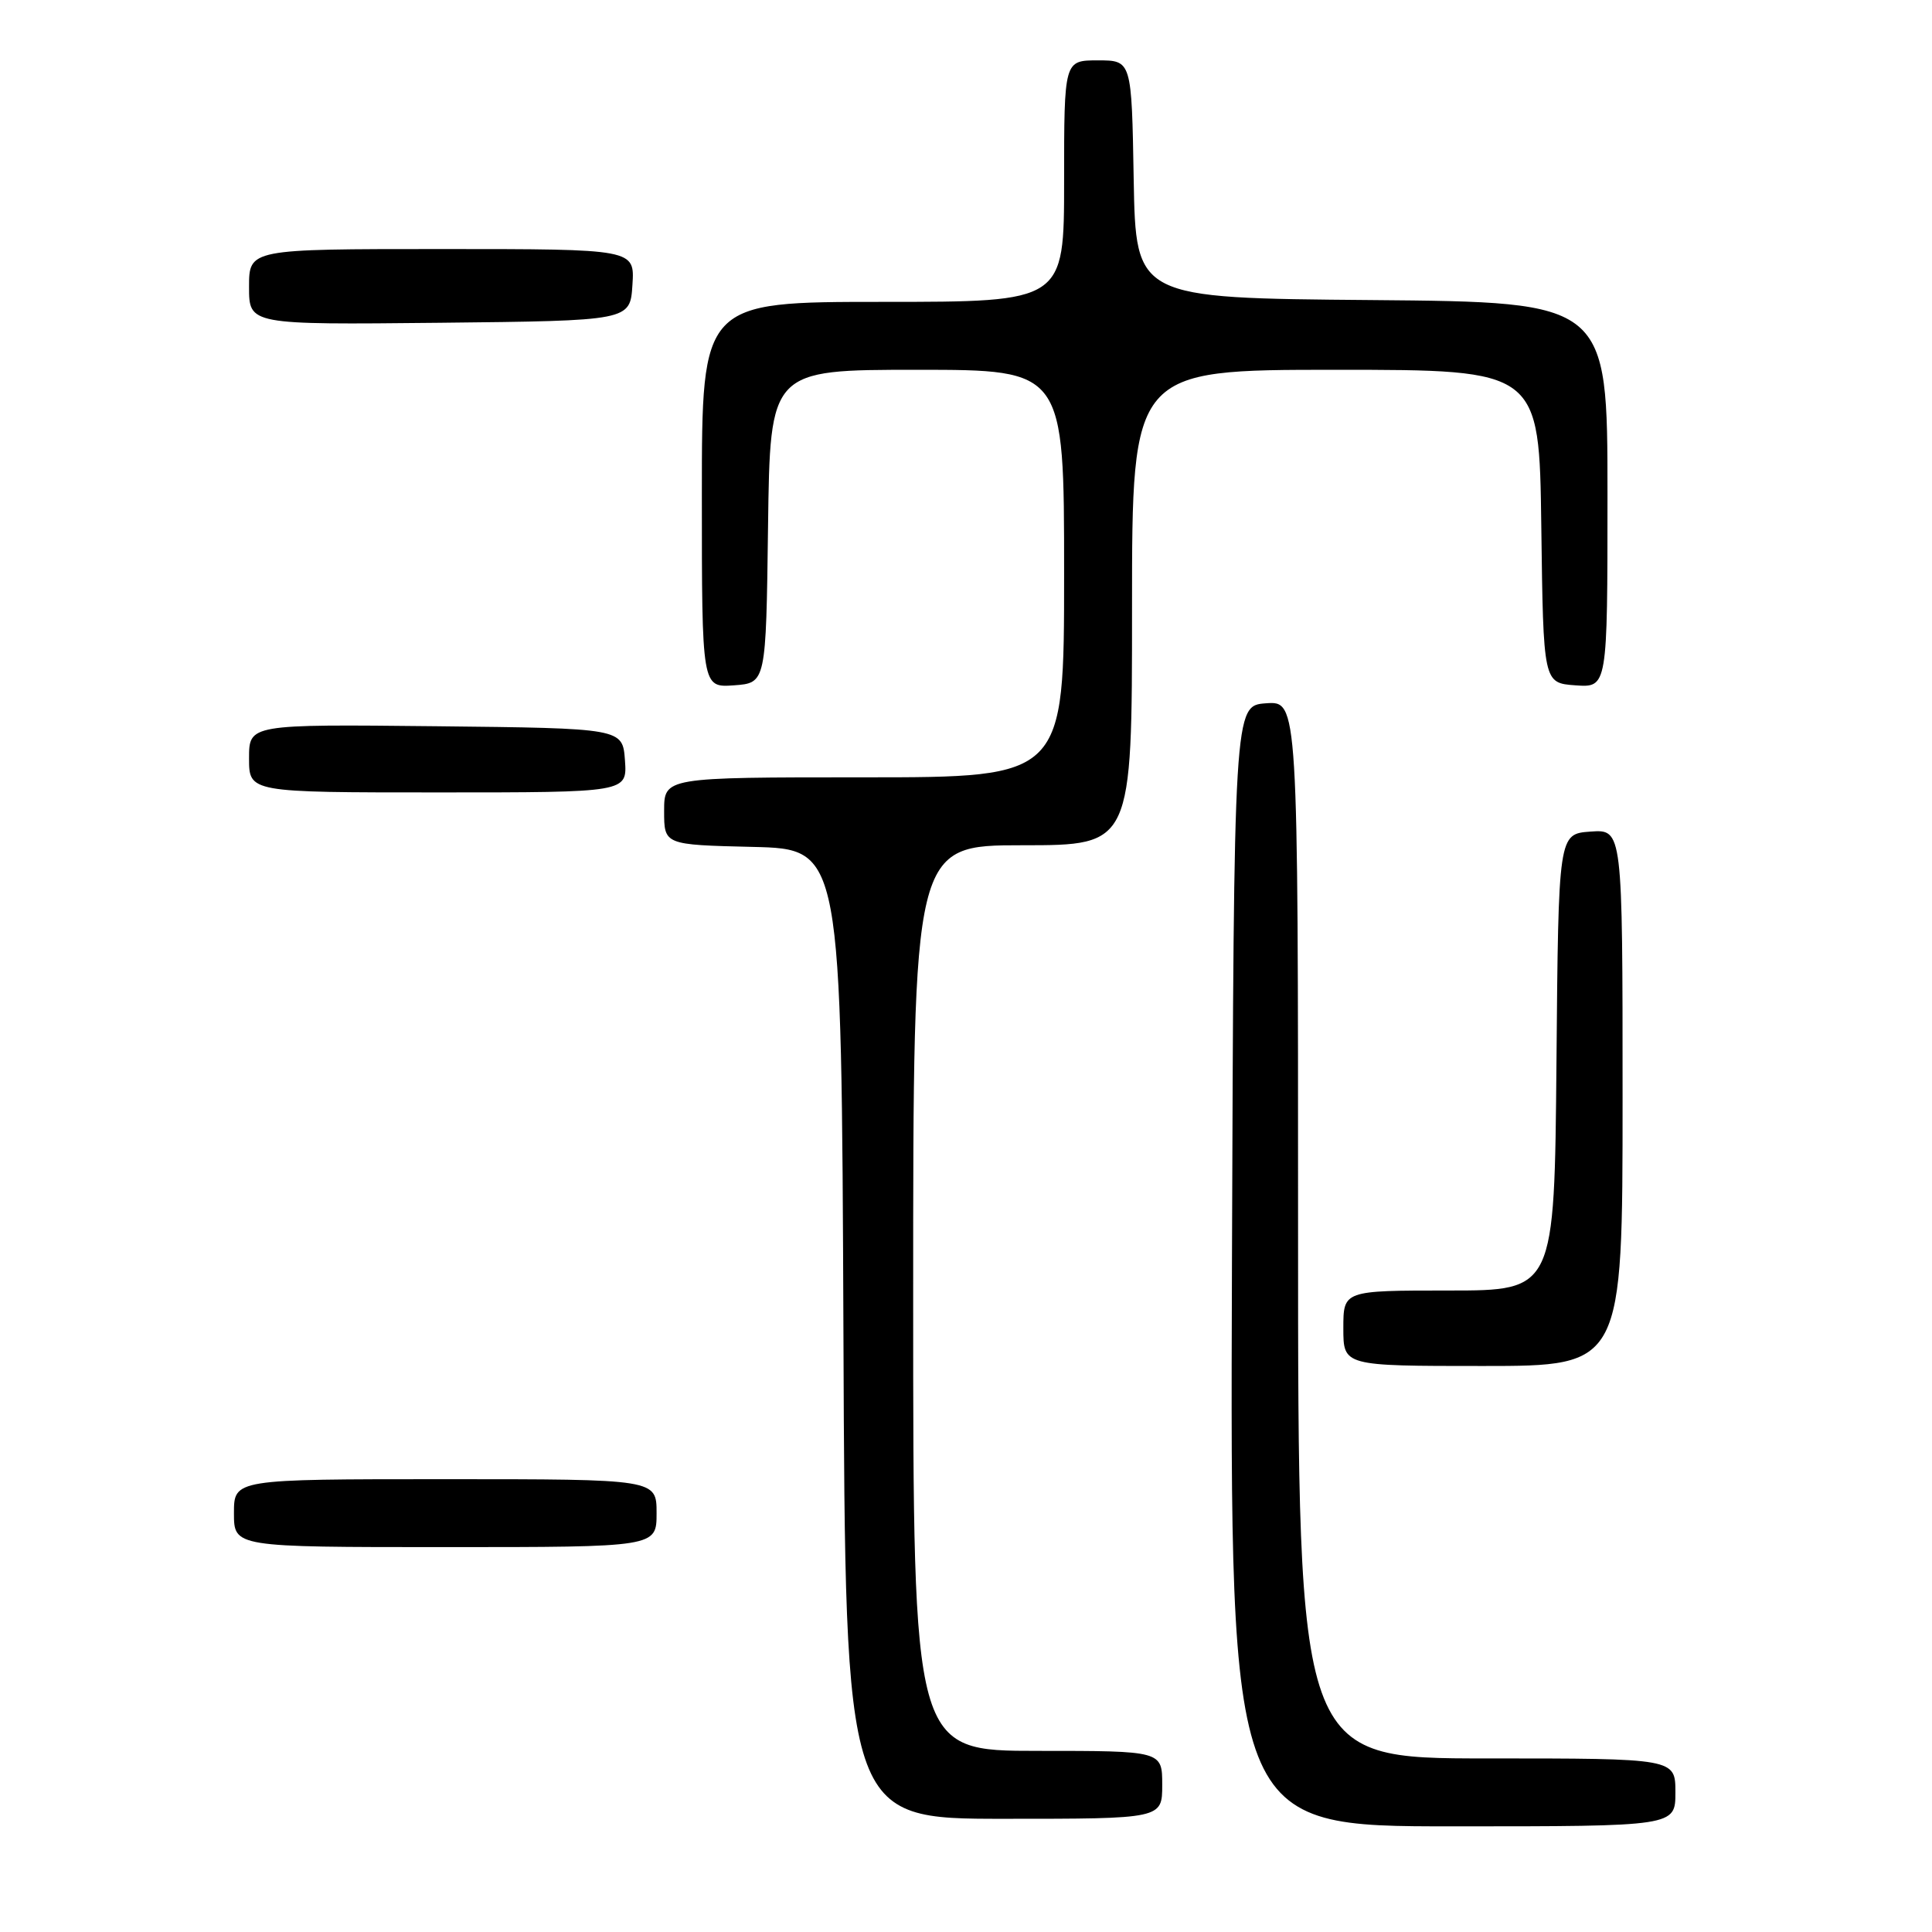 <?xml version="1.0" encoding="UTF-8" standalone="no"?>
<!DOCTYPE svg PUBLIC "-//W3C//DTD SVG 1.1//EN" "http://www.w3.org/Graphics/SVG/1.1/DTD/svg11.dtd" >
<svg xmlns="http://www.w3.org/2000/svg" xmlns:xlink="http://www.w3.org/1999/xlink" version="1.1" viewBox="0 0 256 256">
 <g >
 <path fill="currentColor"
d=" M 222.00 237.50 C 222.00 233.00 222.00 233.00 197.00 233.00 C 172.00 233.00 172.00 233.00 172.00 162.94 C 172.00 92.89 172.00 92.89 167.75 93.19 C 163.50 93.50 163.50 93.50 163.24 167.75 C 162.99 242.00 162.99 242.00 192.49 242.00 C 222.00 242.00 222.00 242.00 222.00 237.50 Z  M 154.00 236.50 C 154.00 232.00 154.00 232.00 137.50 232.00 C 121.00 232.00 121.00 232.00 121.00 172.00 C 121.00 112.00 121.00 112.00 135.50 112.00 C 150.00 112.00 150.00 112.00 150.00 80.50 C 150.00 49.00 150.00 49.00 176.98 49.00 C 203.96 49.00 203.96 49.00 204.23 69.75 C 204.50 90.50 204.50 90.50 208.75 90.81 C 213.00 91.11 213.00 91.11 213.00 65.57 C 213.00 40.03 213.00 40.03 181.75 39.76 C 150.50 39.50 150.50 39.50 150.22 23.75 C 149.95 8.00 149.95 8.00 145.47 8.00 C 141.00 8.00 141.00 8.00 141.00 24.00 C 141.00 40.00 141.00 40.00 117.00 40.00 C 93.00 40.00 93.00 40.00 93.00 65.56 C 93.00 91.11 93.00 91.11 97.25 90.81 C 101.50 90.50 101.50 90.50 101.77 69.75 C 102.04 49.00 102.04 49.00 121.52 49.00 C 141.00 49.00 141.00 49.00 141.00 76.00 C 141.00 103.00 141.00 103.00 114.50 103.00 C 88.00 103.00 88.00 103.00 88.00 107.47 C 88.00 111.94 88.00 111.94 99.75 112.22 C 111.50 112.50 111.50 112.50 111.76 176.75 C 112.01 241.00 112.01 241.00 133.01 241.00 C 154.00 241.00 154.00 241.00 154.00 236.50 Z  M 87.00 200.50 C 87.00 196.00 87.00 196.00 59.00 196.00 C 31.00 196.00 31.00 196.00 31.00 200.50 C 31.00 205.00 31.00 205.00 59.00 205.00 C 87.00 205.00 87.00 205.00 87.00 200.50 Z  M 215.00 145.44 C 215.00 109.89 215.00 109.89 210.75 110.19 C 206.50 110.50 206.50 110.50 206.24 140.75 C 205.97 171.00 205.97 171.00 191.99 171.00 C 178.00 171.00 178.00 171.00 178.00 176.00 C 178.00 181.00 178.00 181.00 196.50 181.00 C 215.00 181.00 215.00 181.00 215.00 145.44 Z  M 82.81 100.75 C 82.50 96.50 82.50 96.50 57.75 96.23 C 33.00 95.97 33.00 95.97 33.00 100.48 C 33.00 105.00 33.00 105.00 58.06 105.00 C 83.11 105.00 83.11 105.00 82.81 100.75 Z  M 83.80 37.75 C 84.11 33.00 84.11 33.00 58.55 33.00 C 33.00 33.00 33.00 33.00 33.00 38.02 C 33.00 43.03 33.00 43.03 58.25 42.77 C 83.50 42.50 83.50 42.50 83.80 37.75 Z "/>
</g>
</svg>